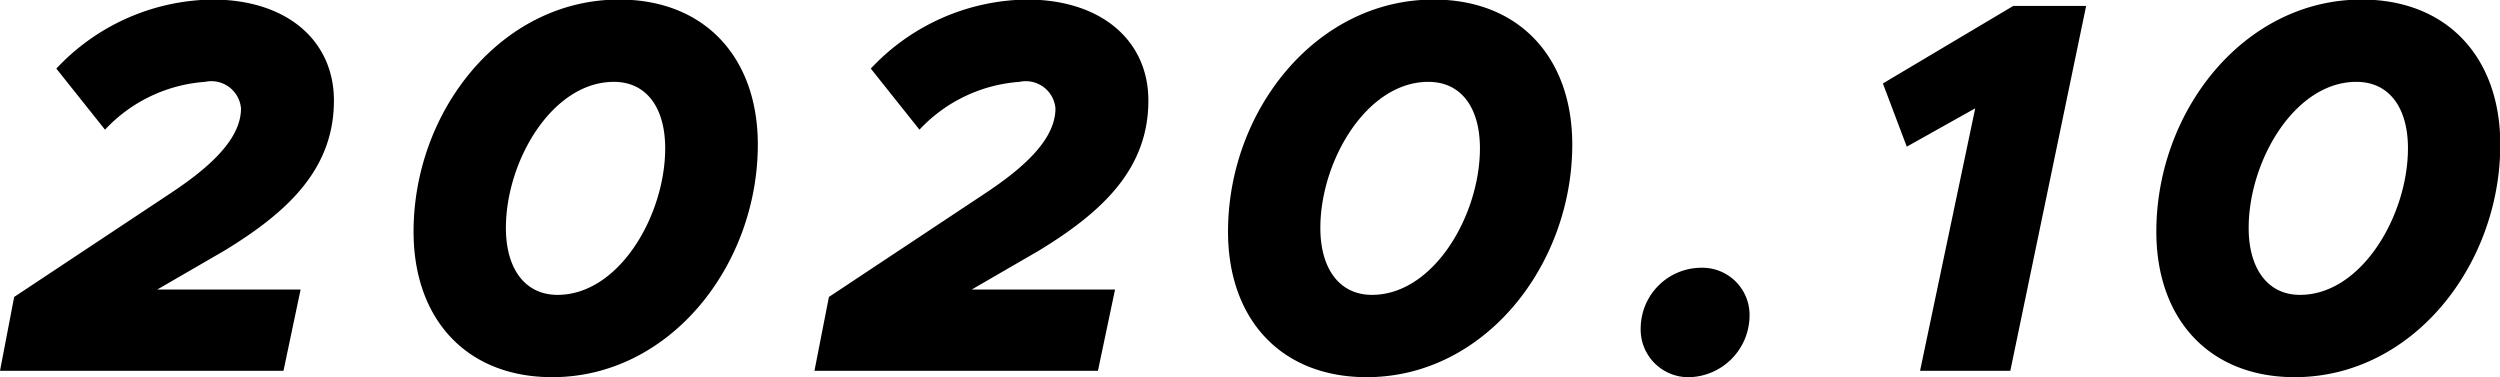 <svg xmlns="http://www.w3.org/2000/svg" width="84.75" height="12.781" viewBox="0 0 84.75 12.781">
  <defs>
    <style>
      .cls-1 {
        fill-rule: evenodd;
      }
    </style>
  </defs>
  <path id="date2.svg" class="cls-1" d="M2207.47,264.445h9.61l0.58-2.754h-4.86l2.27-1.315c2.19-1.332,3.72-2.791,3.72-5.095,0-2.017-1.58-3.421-4.12-3.421a7.367,7.367,0,0,0-5.29,2.34l1.65,2.071a5.139,5.139,0,0,1,3.39-1.621,1.009,1.009,0,0,1,1.22.9c0,1.1-1.19,2.088-2.45,2.917l-5.24,3.475Zm18.72,0.216c4,0,6.97-3.8,6.97-7.886,0-2.953-1.8-4.915-4.7-4.915-4,0-6.97,3.781-6.97,7.868C2221.49,262.7,2223.29,264.661,2226.19,264.661Zm0.18-2.79c-1.1,0-1.75-.883-1.75-2.269,0-2.269,1.57-4.952,3.66-4.952,1.11,0,1.74.883,1.74,2.251C2230.02,259.17,2228.46,261.871,2226.37,261.871Zm8.71,2.574h9.61l0.58-2.754h-4.86l2.27-1.315c2.19-1.332,3.72-2.791,3.72-5.095,0-2.017-1.58-3.421-4.12-3.421a7.367,7.367,0,0,0-5.29,2.34l1.65,2.071a5.139,5.139,0,0,1,3.39-1.621,1.009,1.009,0,0,1,1.22.9c0,1.1-1.18,2.088-2.44,2.917l-5.24,3.475Zm18.72,0.216c4,0,6.97-3.8,6.97-7.886,0-2.953-1.8-4.915-4.7-4.915-4,0-6.97,3.781-6.97,7.868C2249.1,262.7,2250.9,264.661,2253.8,264.661Zm0.18-2.79c-1.1,0-1.75-.883-1.75-2.269,0-2.269,1.57-4.952,3.66-4.952,1.12,0,1.75.883,1.75,2.251C2257.64,259.17,2256.07,261.871,2253.98,261.871Zm10.78,2.79a2.1,2.1,0,0,0,2.02-2.07,1.6,1.6,0,0,0-1.62-1.639,2.06,2.06,0,0,0-2.07,2.017A1.617,1.617,0,0,0,2264.76,264.661Zm7.8-.216h3.06l2.57-12.369h-2.47l-4.42,2.628,0.81,2.143,2.32-1.3Zm12.7,0.216c4,0,6.97-3.8,6.97-7.886,0-2.953-1.8-4.915-4.7-4.915-3.99,0-6.96,3.781-6.96,7.868C2280.57,262.7,2282.37,264.661,2285.26,264.661Zm0.18-2.79c-1.09,0-1.74-.883-1.74-2.269,0-2.269,1.56-4.952,3.65-4.952,1.12,0,1.75.883,1.75,2.251C2289.1,259.17,2287.53,261.871,2285.44,261.871Z" transform="translate(-2207.47 -251.875)"/>
</svg>
